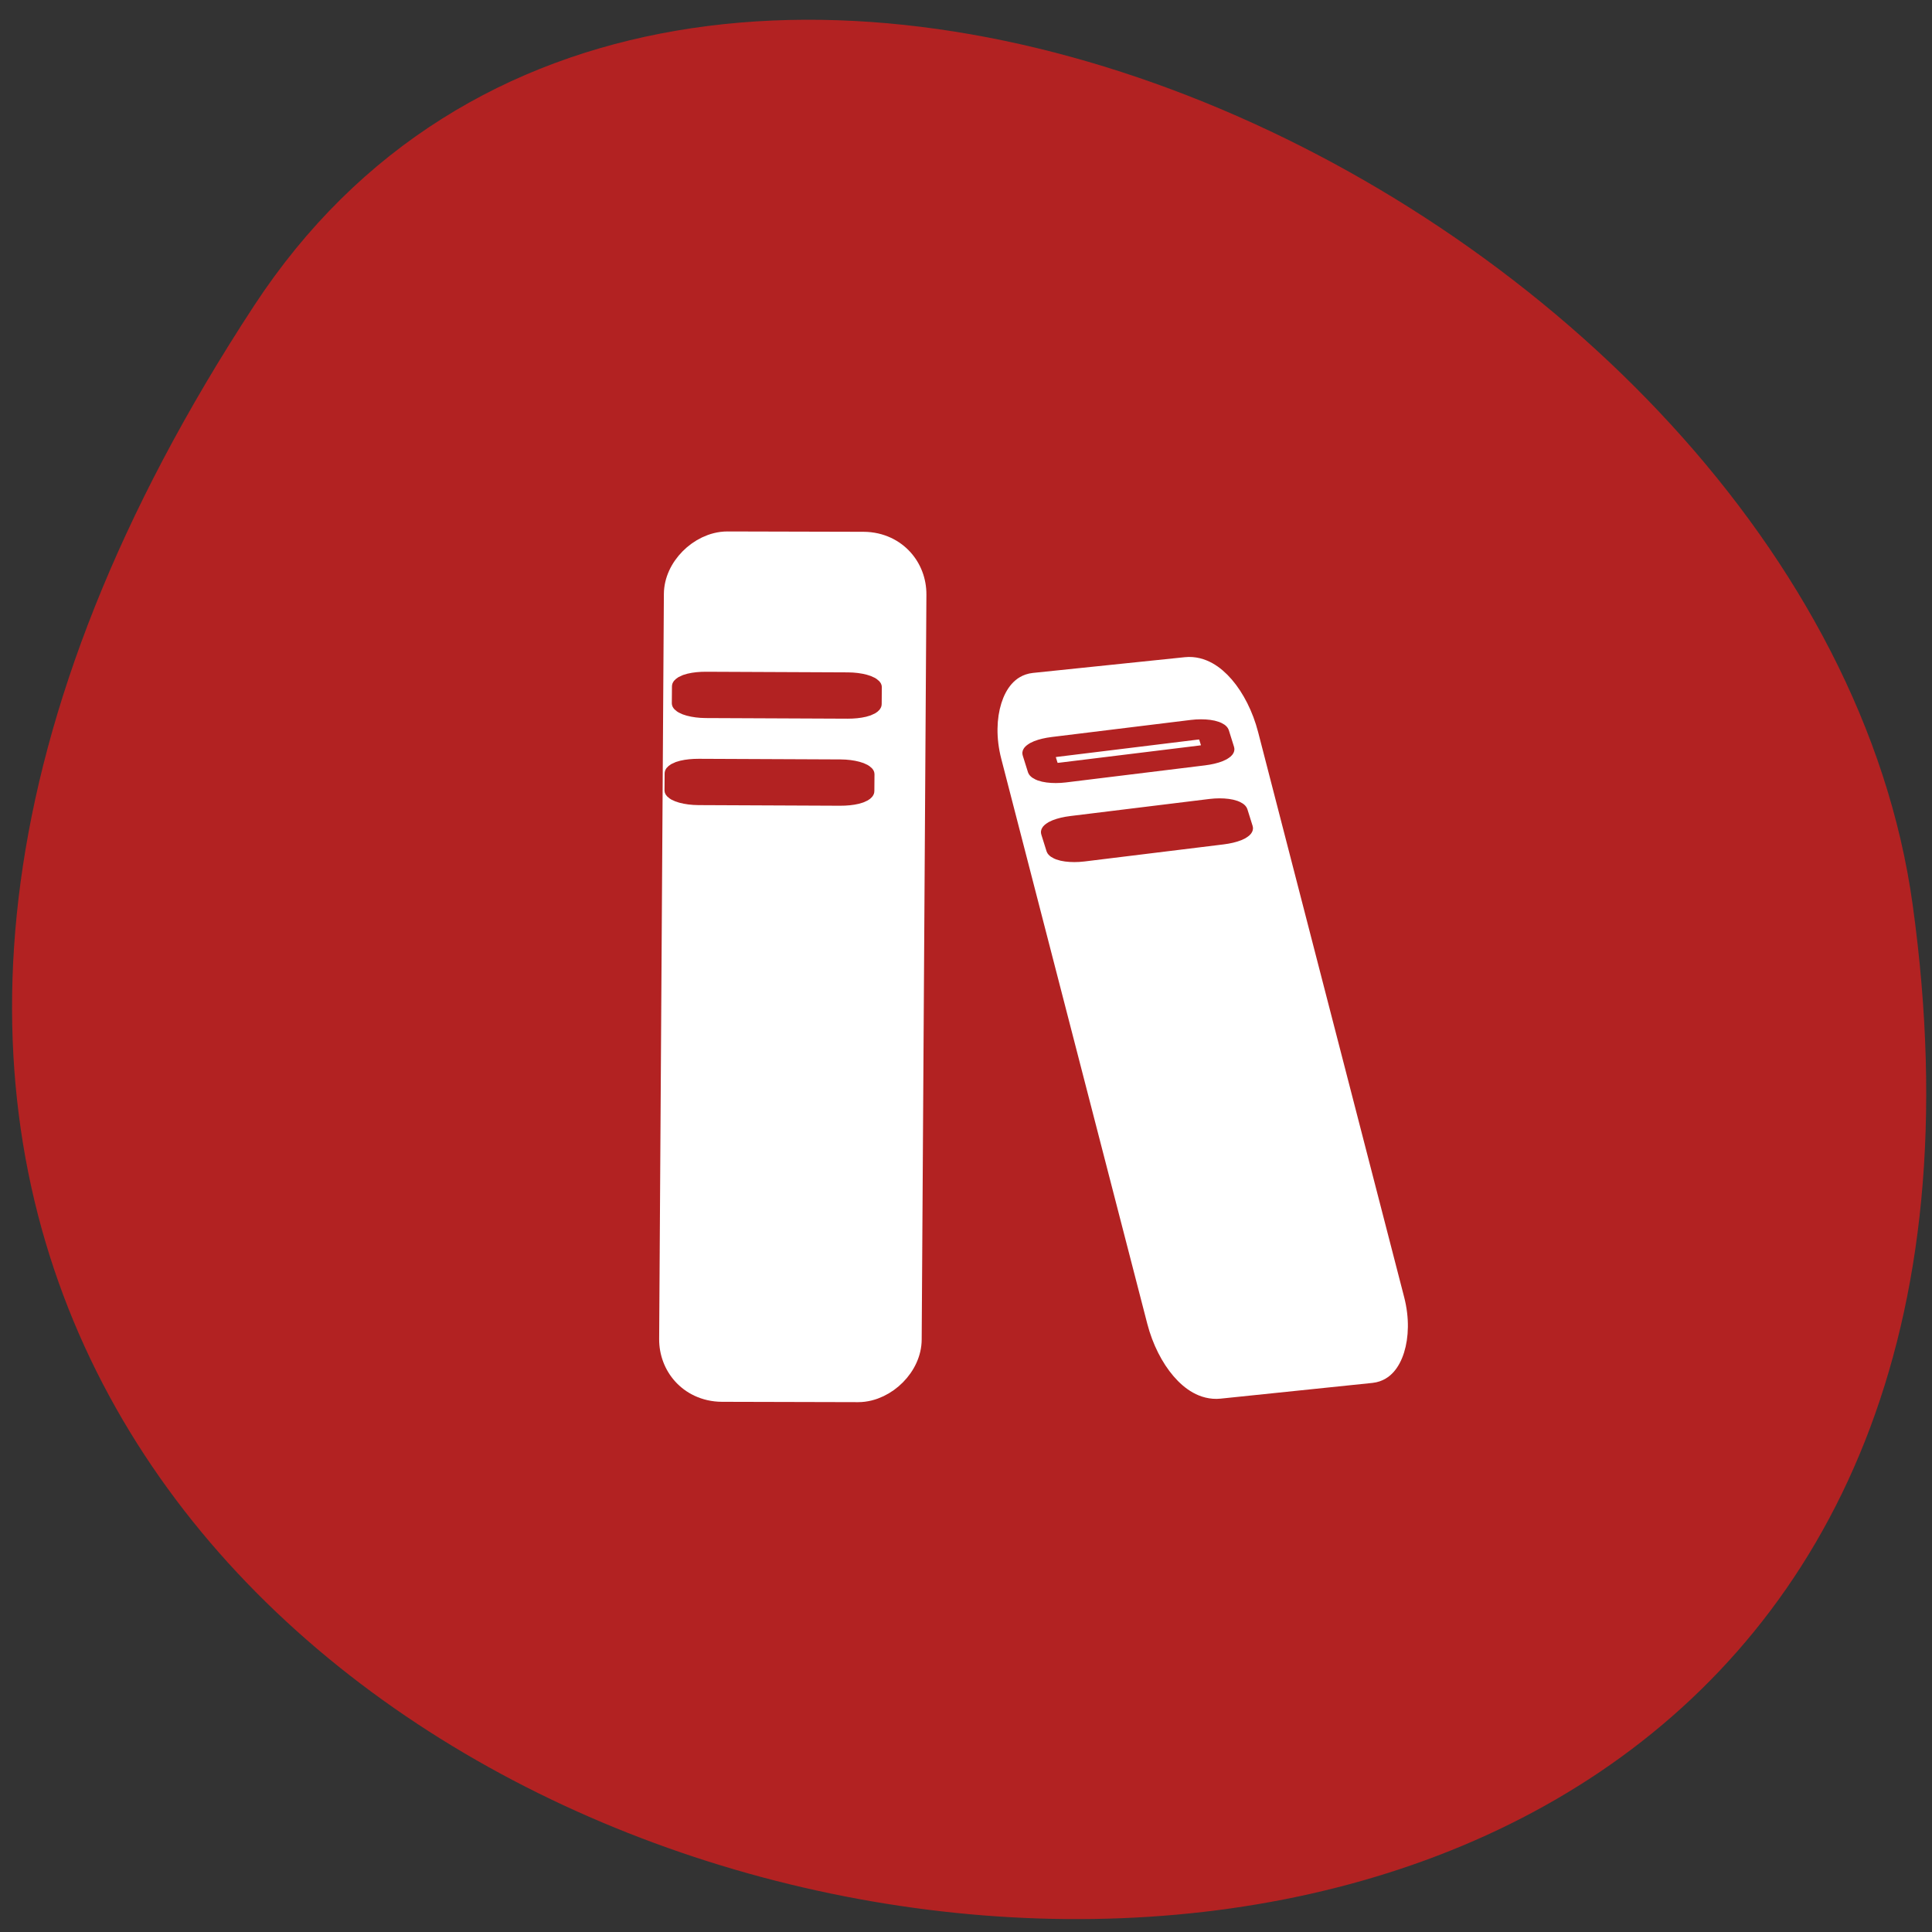 <svg xmlns="http://www.w3.org/2000/svg" viewBox="0 0 256 256"><rect x="0" y="0" width="256" height="256" fill="#333333" stroke="none"/><defs><clipPath><path transform="matrix(15.333 0 0 11.5 415 -125.5)" d="m -24 13 c 0 1.105 -0.672 2 -1.5 2 -0.828 0 -1.5 -0.895 -1.5 -2 0 -1.105 0.672 -2 1.5 -2 0.828 0 1.5 0.895 1.5 2 z"/></clipPath></defs><path d="m 33.675 40.492 c -145.18 221.56 251.35 307.3 219.76 79.37 -12.881 -92.96 -164.23 -164.13 -219.76 -79.37 z" fill="#b22222" color="#000"/><g transform="matrix(4.232 0 0 2.671 37.886 -2618.95)" stroke="#fff" fill-rule="evenodd"><g fill="#fff"><rect transform="matrix(-0.004 1 -1 -0.004 0 0)" x="1007.24" y="-23.66" width="42.31" height="7.353" rx="2.678" ry="1.546" stroke-width="0.867"/><rect transform="matrix(0.161 0.987 -0.987 0.162 0 0)" x="1004.65" y="134.03" width="35.681" height="7.353" rx="3.641" ry="1.267" stroke-width="0.796"/></g><g stroke="#b22222"><g transform="matrix(1 0.007 -0.005 1 0 0)" fill="#b22222"><rect x="17.659" y="1014.21" width="5.571" height="1.297" rx="0.568" ry="0.223"/><rect x="17.451" y="1018.53" width="5.571" height="1.297" rx="0.568" ry="0.223"/></g><g transform="matrix(0.982 -0.191 0.194 0.981 0 0)"><rect x="-174.29" y="1003.45" width="5.571" height="1.297" rx="0.568" ry="0.223" fill="#fff"/><rect x="-174.48" y="1007.41" width="5.571" height="1.297" rx="0.568" ry="0.223" fill="#b22222"/></g></g></g></svg>